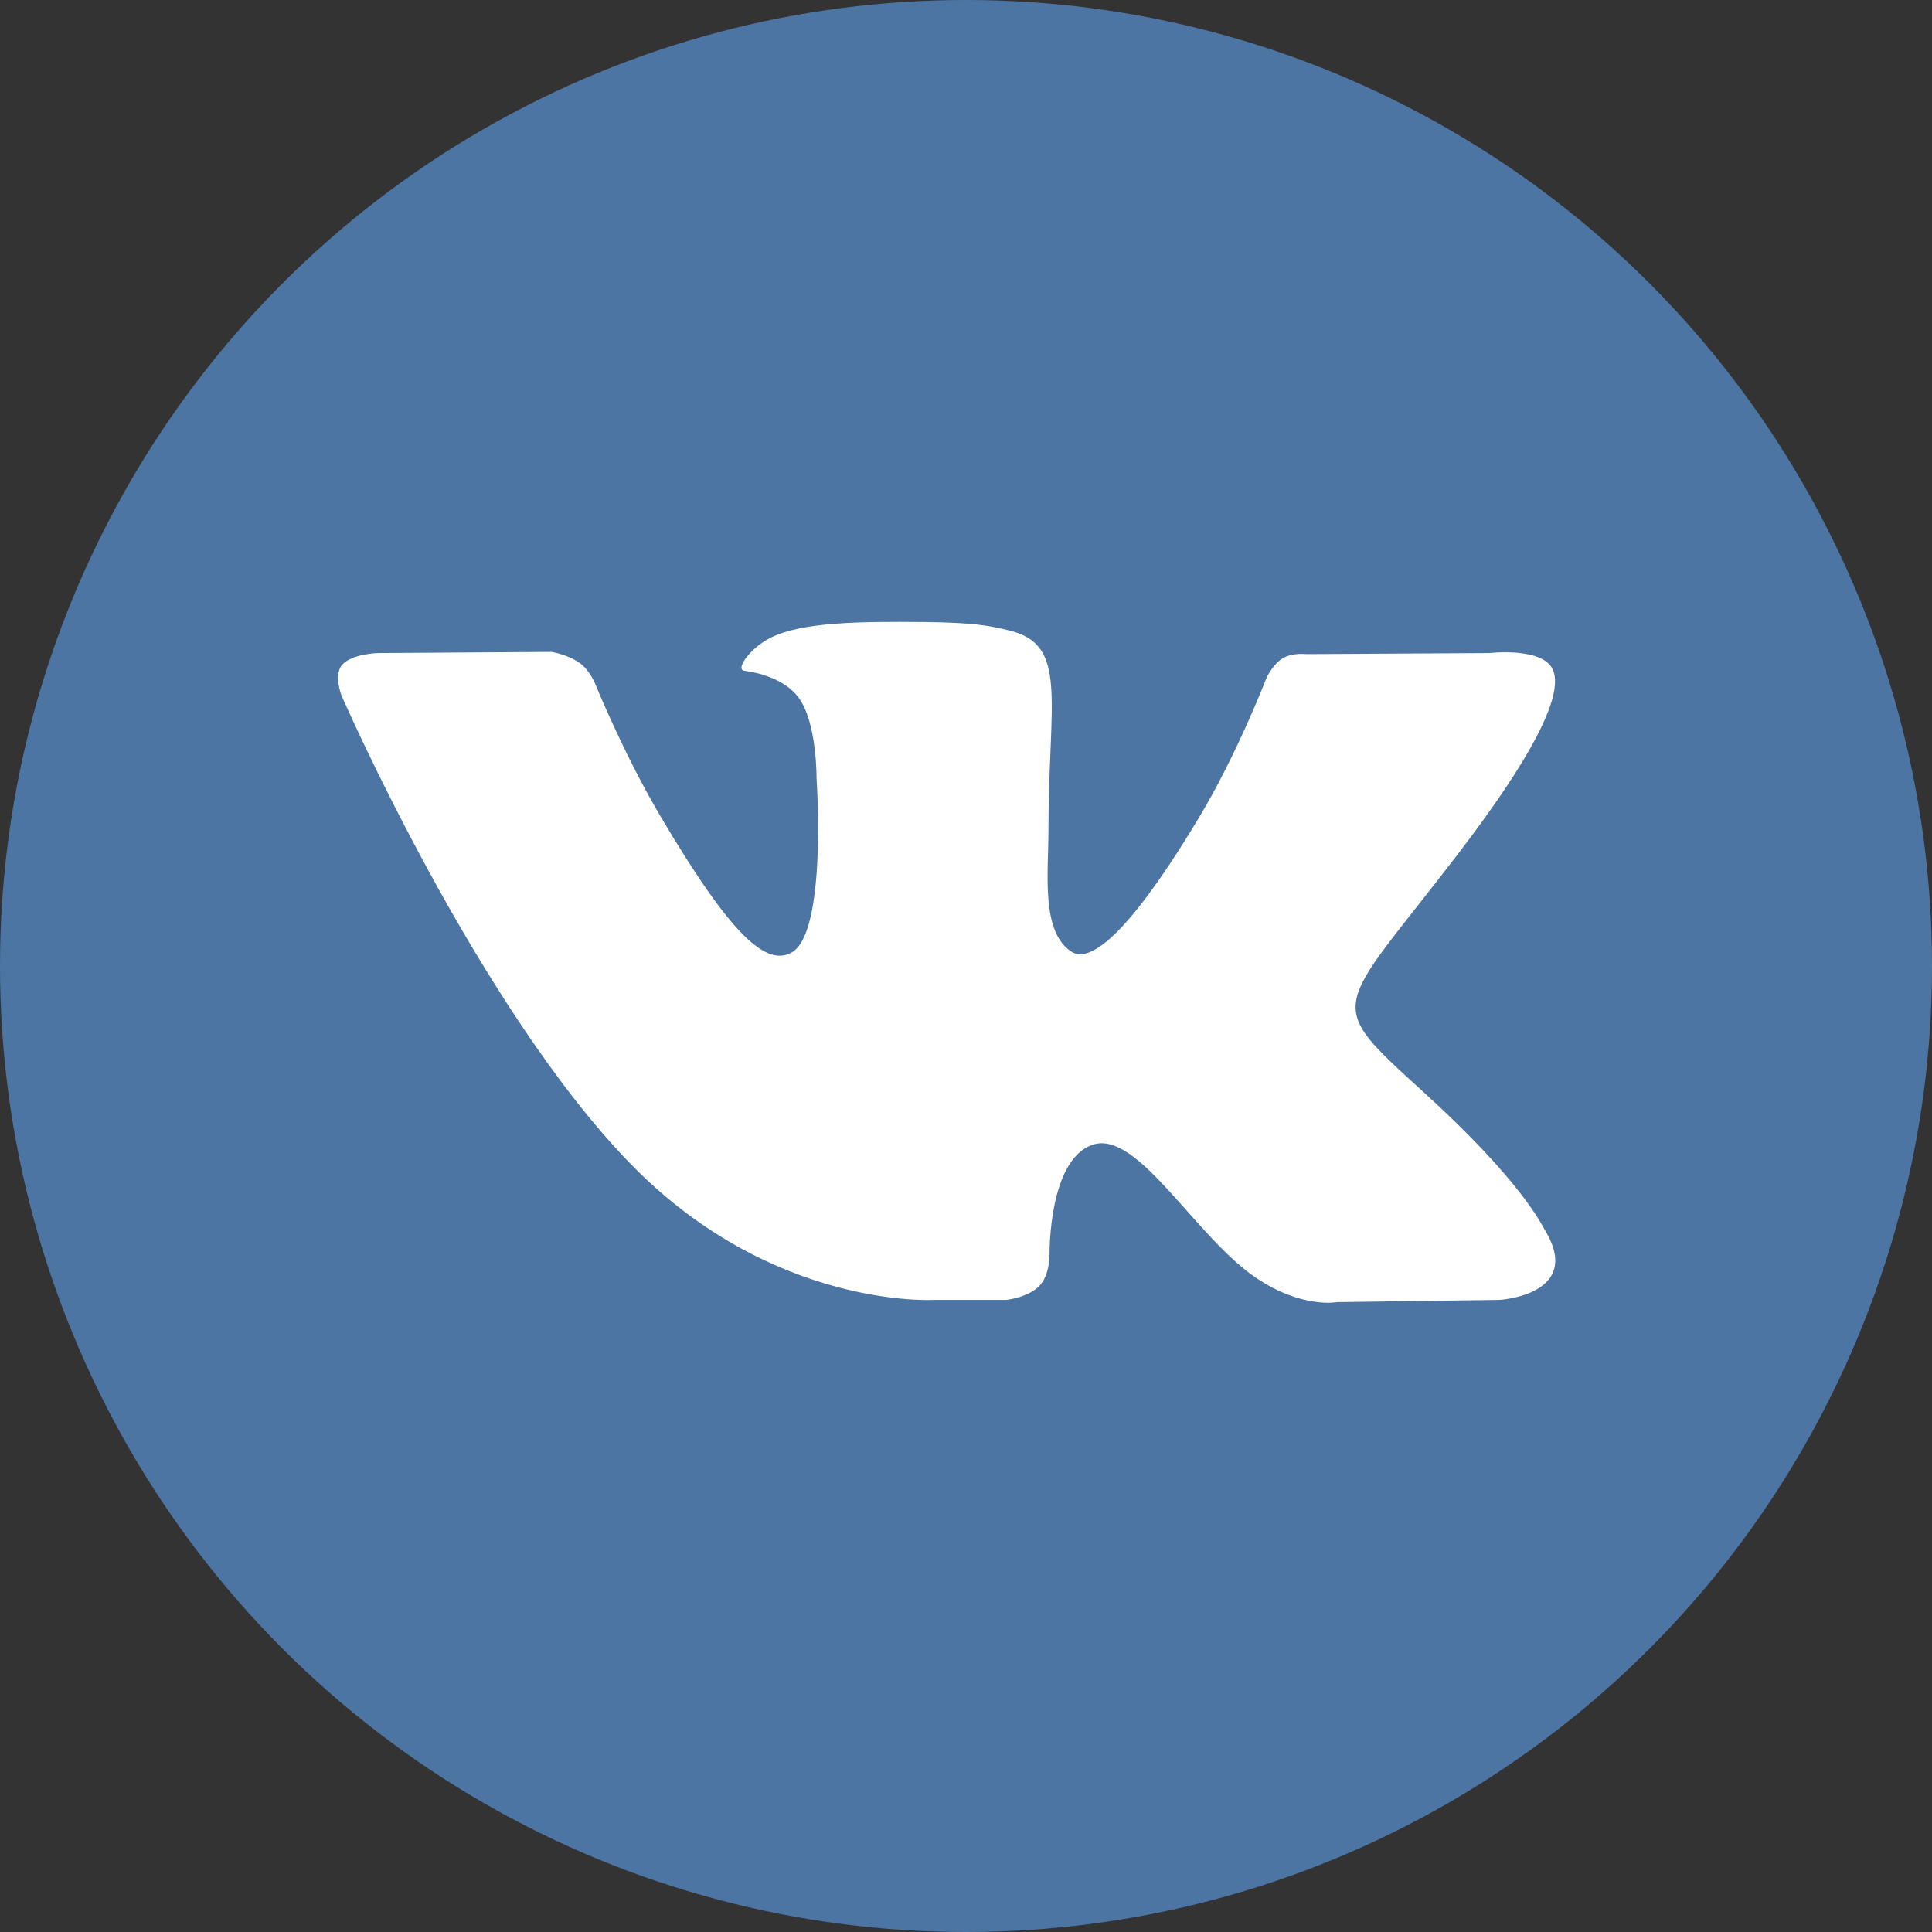 <svg width="40" height="40" viewBox="0 0 40 40" fill="none" xmlns="http://www.w3.org/2000/svg">
<rect x="0" y="0" width="40" height="40" fill="#333333" stroke="none"/>
<circle cx="20" cy="20" r="20" fill="#4C75A3"/>
<path fill-rule="evenodd" clip-rule="evenodd" d="M19.33 26.913H20.836C20.836 26.913 21.291 26.864 21.523 26.619C21.737 26.393 21.73 25.97 21.73 25.97C21.73 25.97 21.701 23.988 22.639 23.696C23.564 23.408 24.751 25.611 26.009 26.459C26.961 27.099 27.684 26.959 27.684 26.959L31.05 26.913C31.05 26.913 32.81 26.807 31.975 25.449C31.907 25.338 31.489 24.445 29.473 22.61C27.363 20.69 27.646 21.001 30.188 17.678C31.735 15.655 32.354 14.42 32.161 13.891C31.977 13.387 30.838 13.521 30.838 13.521L27.049 13.543C27.049 13.543 26.768 13.506 26.56 13.628C26.356 13.748 26.225 14.027 26.225 14.027C26.225 14.027 25.625 15.592 24.826 16.924C23.139 19.733 22.464 19.882 22.188 19.707C21.546 19.3 21.707 18.074 21.707 17.202C21.707 14.48 22.128 13.344 20.887 13.051C20.475 12.953 20.171 12.889 19.118 12.878C17.766 12.865 16.622 12.882 15.974 13.194C15.543 13.4 15.21 13.862 15.413 13.888C15.663 13.921 16.23 14.038 16.531 14.439C16.919 14.958 16.906 16.121 16.906 16.121C16.906 16.121 17.129 19.326 16.385 19.724C15.874 19.997 15.173 19.439 13.669 16.891C12.899 15.585 12.316 14.142 12.316 14.142C12.316 14.142 12.204 13.872 12.004 13.728C11.761 13.553 11.422 13.497 11.422 13.497L7.821 13.521C7.821 13.521 7.281 13.535 7.082 13.766C6.906 13.971 7.068 14.395 7.068 14.395C7.068 14.395 9.887 20.862 13.079 24.121C16.006 27.109 19.33 26.913 19.33 26.913Z" fill="white"/>
</svg>
